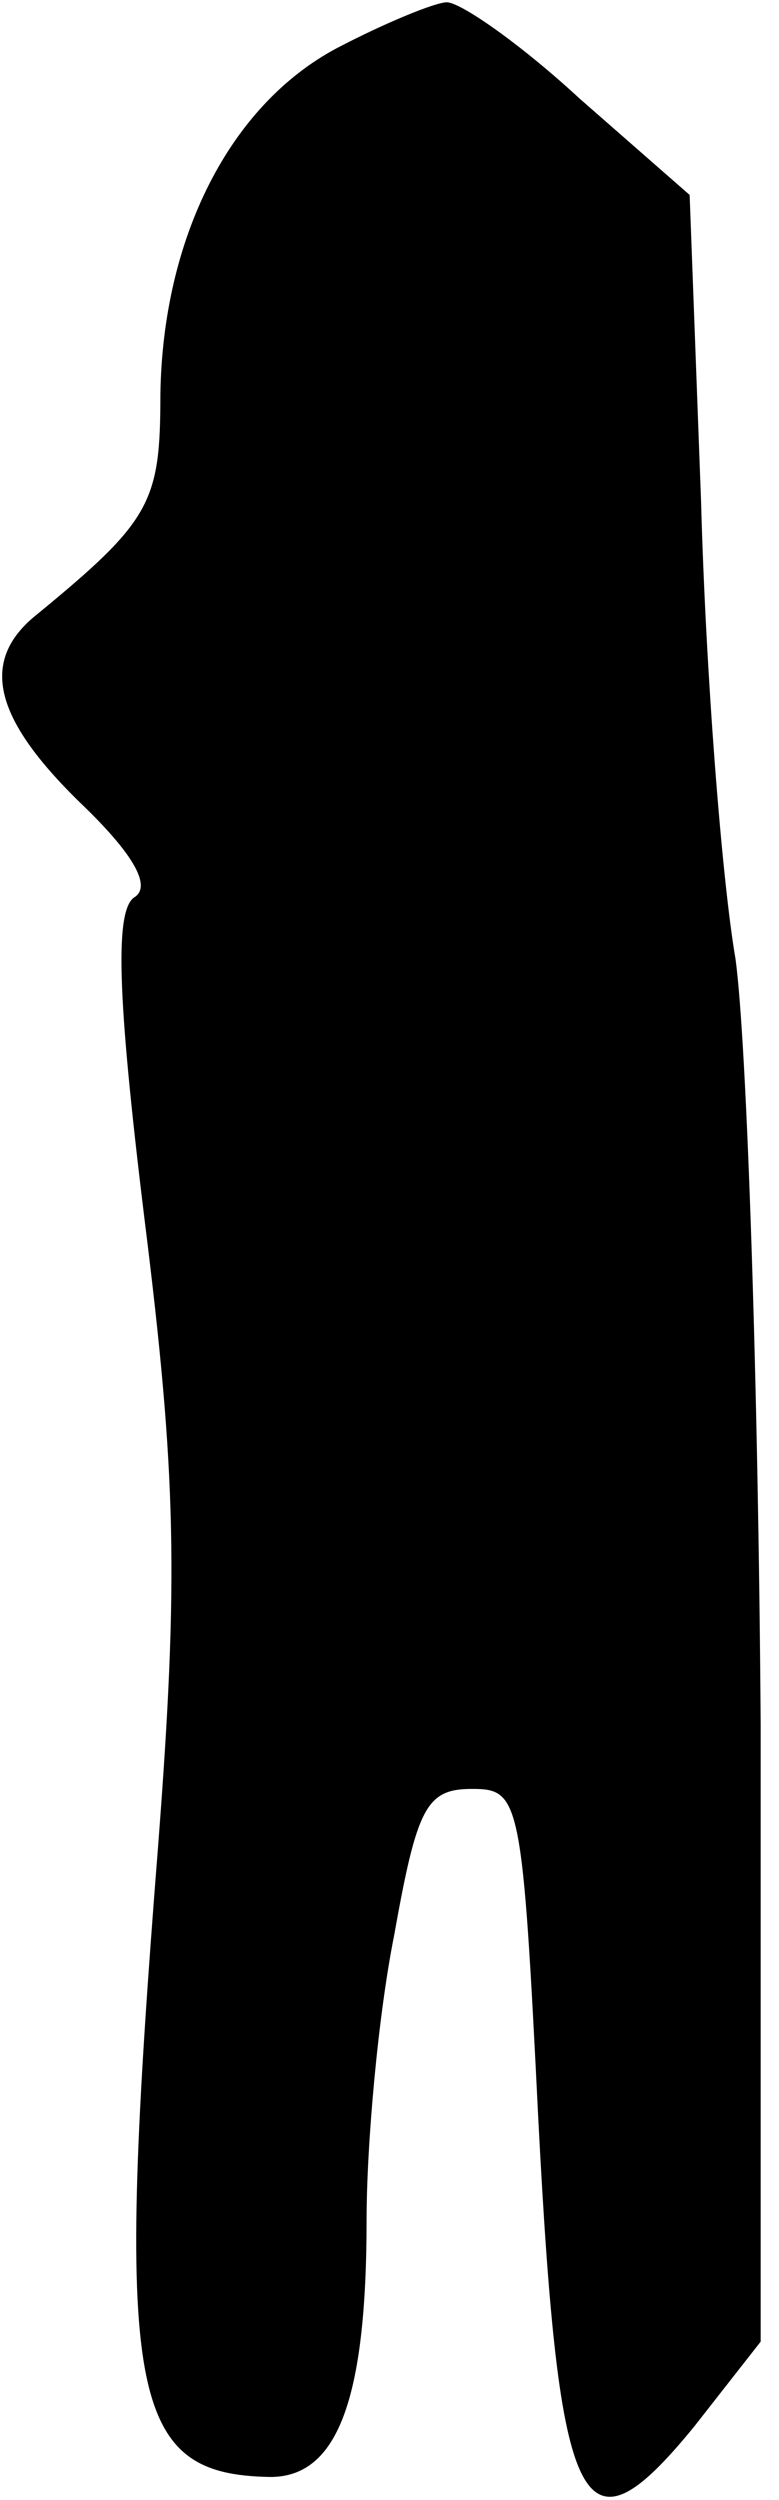 <?xml version="1.0" standalone="no"?>
<!DOCTYPE svg PUBLIC "-//W3C//DTD SVG 20010904//EN"
 "http://www.w3.org/TR/2001/REC-SVG-20010904/DTD/svg10.dtd">
<svg version="1.0" xmlns="http://www.w3.org/2000/svg"
 width="34pt" height="109pt" viewBox="0 0 34 109"
 preserveAspectRatio="xMidYMid meet">
<g transform="translate(0,109) scale(0.1,-0.1)"
fill="#000000" stroke="none">
<path fill="#000000" stroke="none" d="M147 1069 c-47 -25 -76 -83 -77 -151 0
-47 -4 -55 -54 -96 -25 -20 -19 -45 19 -82 23 -22 31 -36 24 -41 -9 -5 -8 -42
4 -140 14 -112 15 -157 6 -274 -19 -240 -13 -274 49 -275 29 0 42 33 42 112 0
33 5 89 12 124 10 56 14 64 34 64 21 0 22 -4 29 -145 9 -173 19 -193 68 -133
l29 37 0 269 c-1 148 -6 298 -11 334 -6 35 -13 125 -15 199 l-5 134 -48 42
c-26 24 -52 42 -58 42 -5 0 -27 -9 -48 -20z"/>
</g>
</svg>
